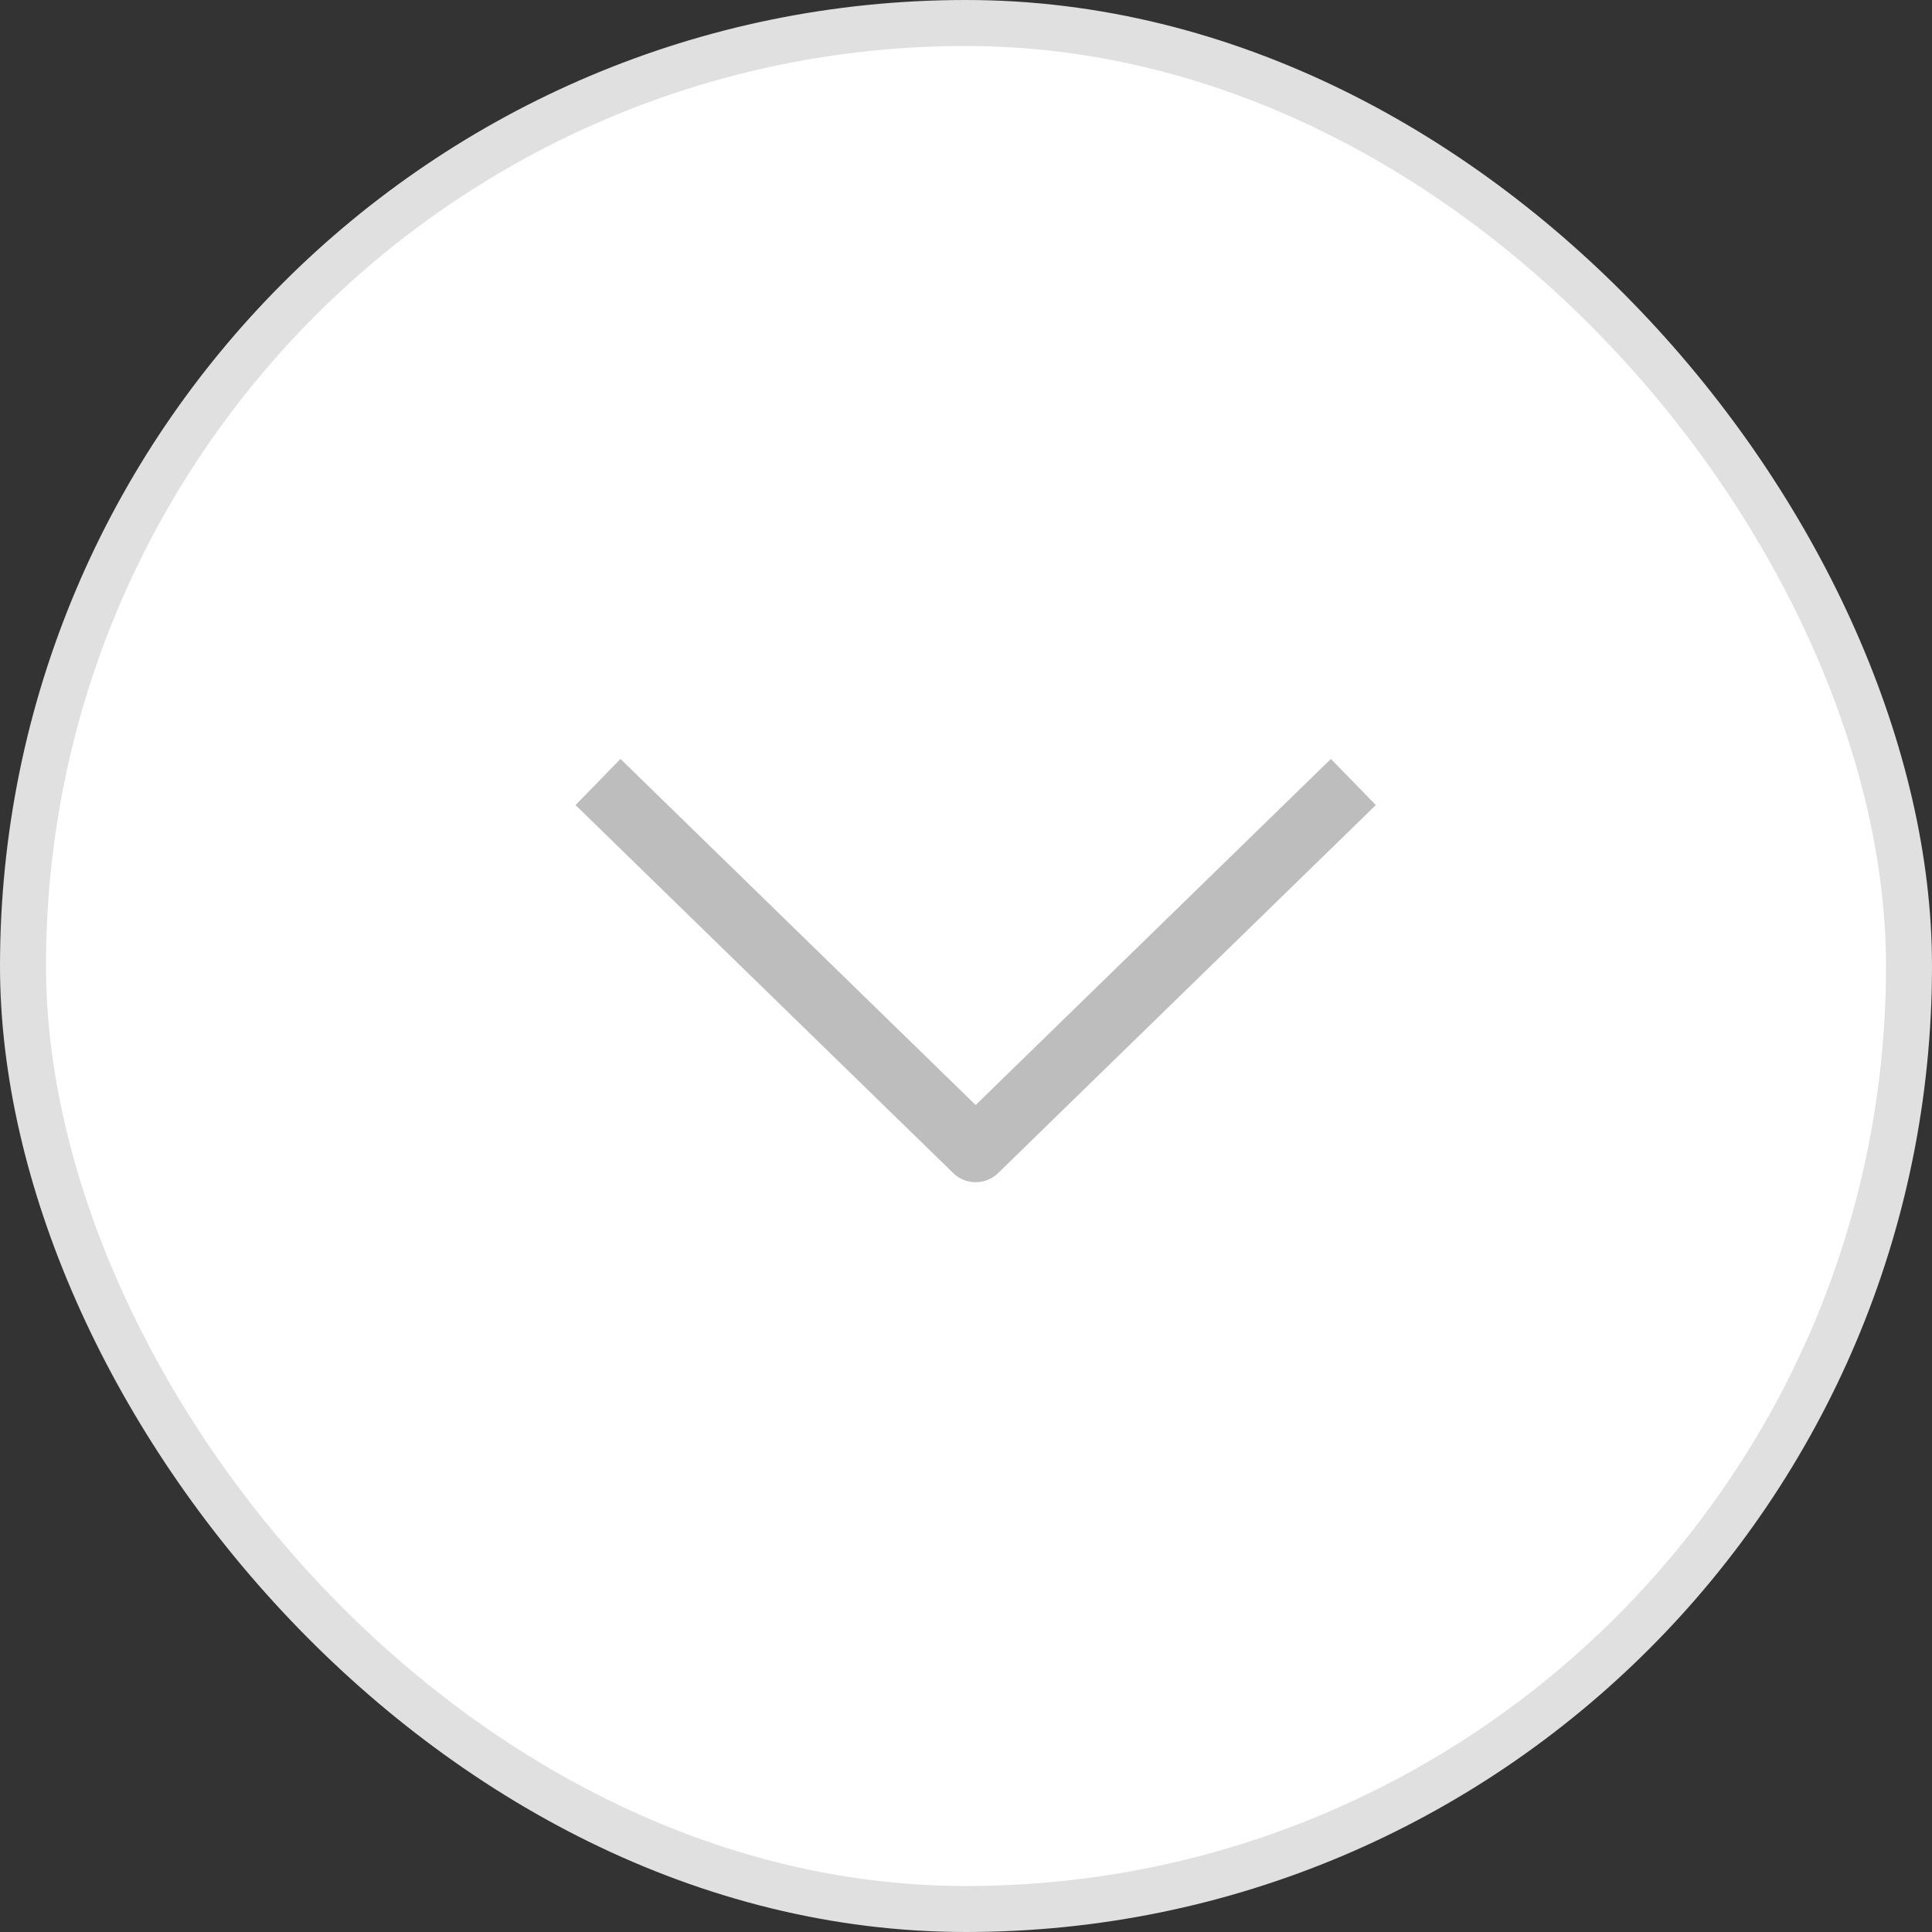 <svg width="42" height="42" viewBox="0 0 42 42" fill="none" xmlns="http://www.w3.org/2000/svg">
<rect x="0" y="0" width="42" height="42" fill="#333333" stroke="none"/>
<rect x="0.5" y="0.5" width="41" height="41" rx="20.5" fill="white" stroke="#E0E0E0"/>
<path d="M29.421 17L21.21 25L13 17" stroke="#BDBDBD" stroke-width="1.4" stroke-linejoin="round"/>
</svg>
